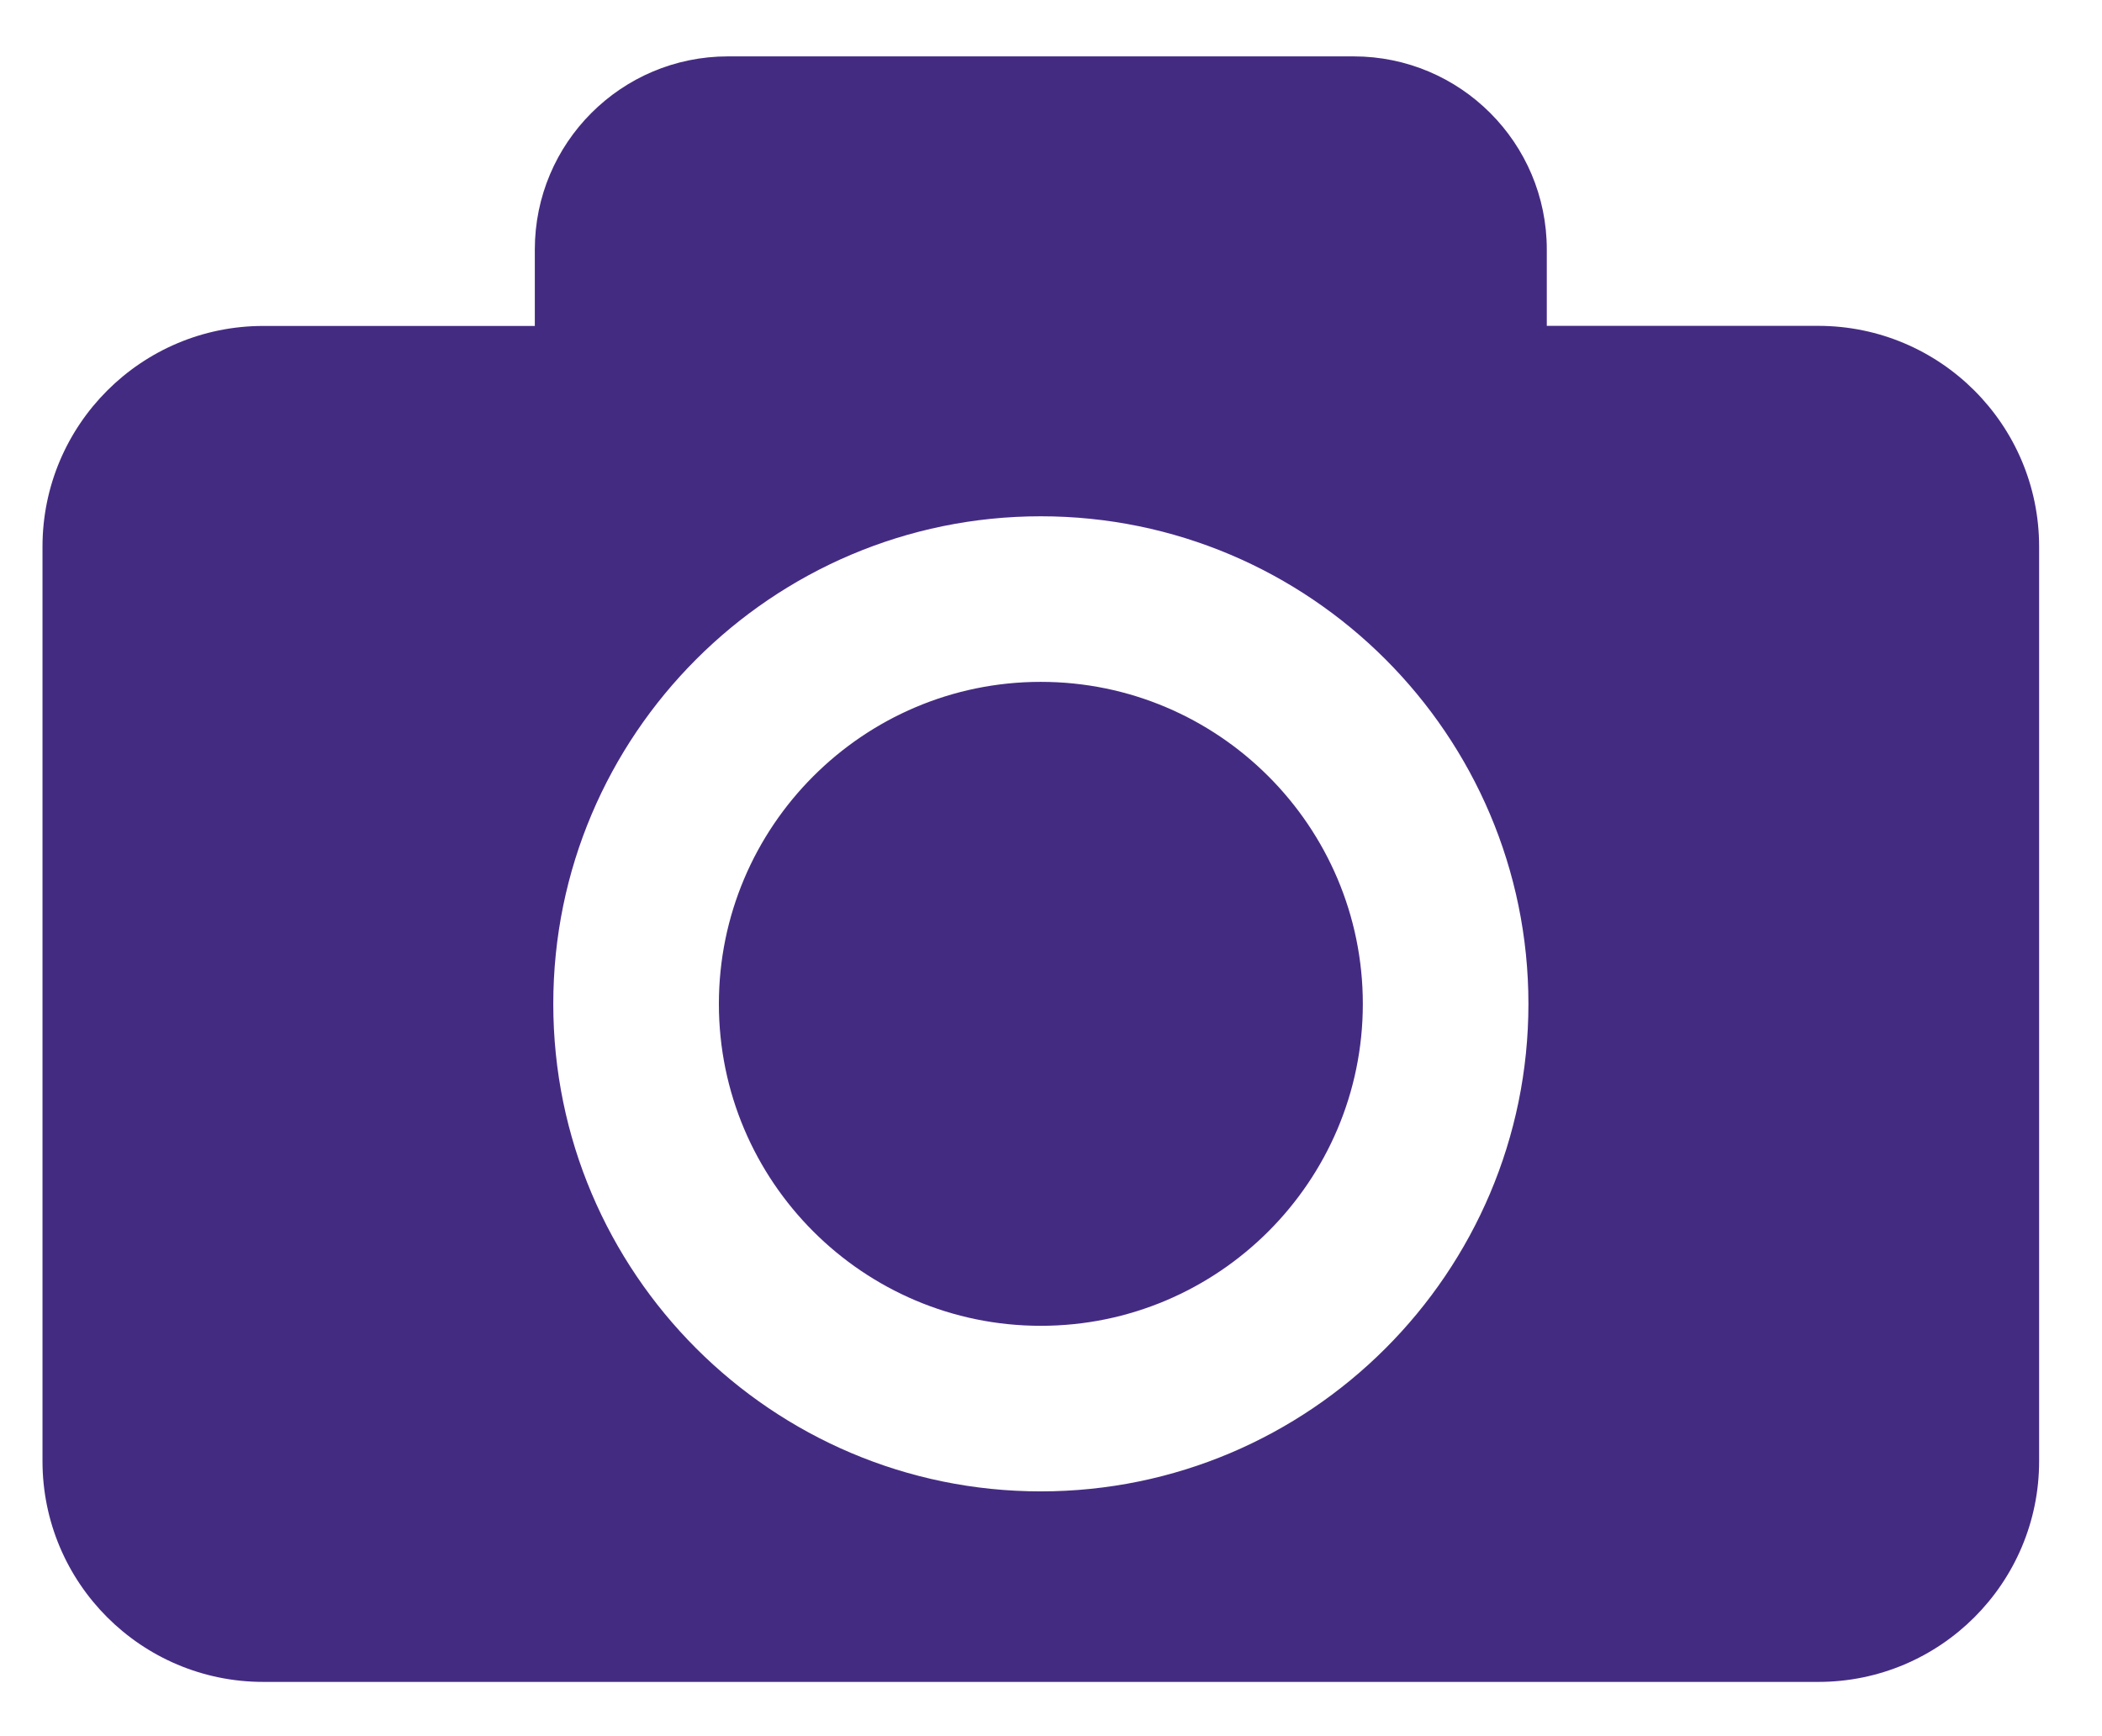 <svg width="23" height="19" viewBox="0 0 23 19" fill="none" xmlns="http://www.w3.org/2000/svg">
<path d="M14.912 10.986C14.912 12.929 13.331 14.509 11.388 14.509C9.446 14.509 7.866 12.929 7.866 10.986C7.866 9.043 9.446 7.462 11.388 7.462C13.331 7.462 14.912 9.043 14.912 10.986ZM22.312 5.983V15.99C22.312 17.324 21.23 18.406 19.896 18.406H2.881C1.547 18.406 0.465 17.324 0.465 15.99V5.983C0.465 4.649 1.547 3.567 2.881 3.567H5.852V2.731C5.852 1.564 6.798 0.617 7.966 0.617H14.811C15.979 0.617 16.925 1.564 16.925 2.731V3.566H19.896C21.23 3.567 22.312 4.649 22.312 5.983ZM16.724 10.986C16.724 8.044 14.33 5.65 11.388 5.65C8.447 5.65 6.054 8.044 6.054 10.986C6.054 13.928 8.447 16.321 11.388 16.321C14.33 16.321 16.724 13.928 16.724 10.986Z" fill="#442B82"/>
</svg>
